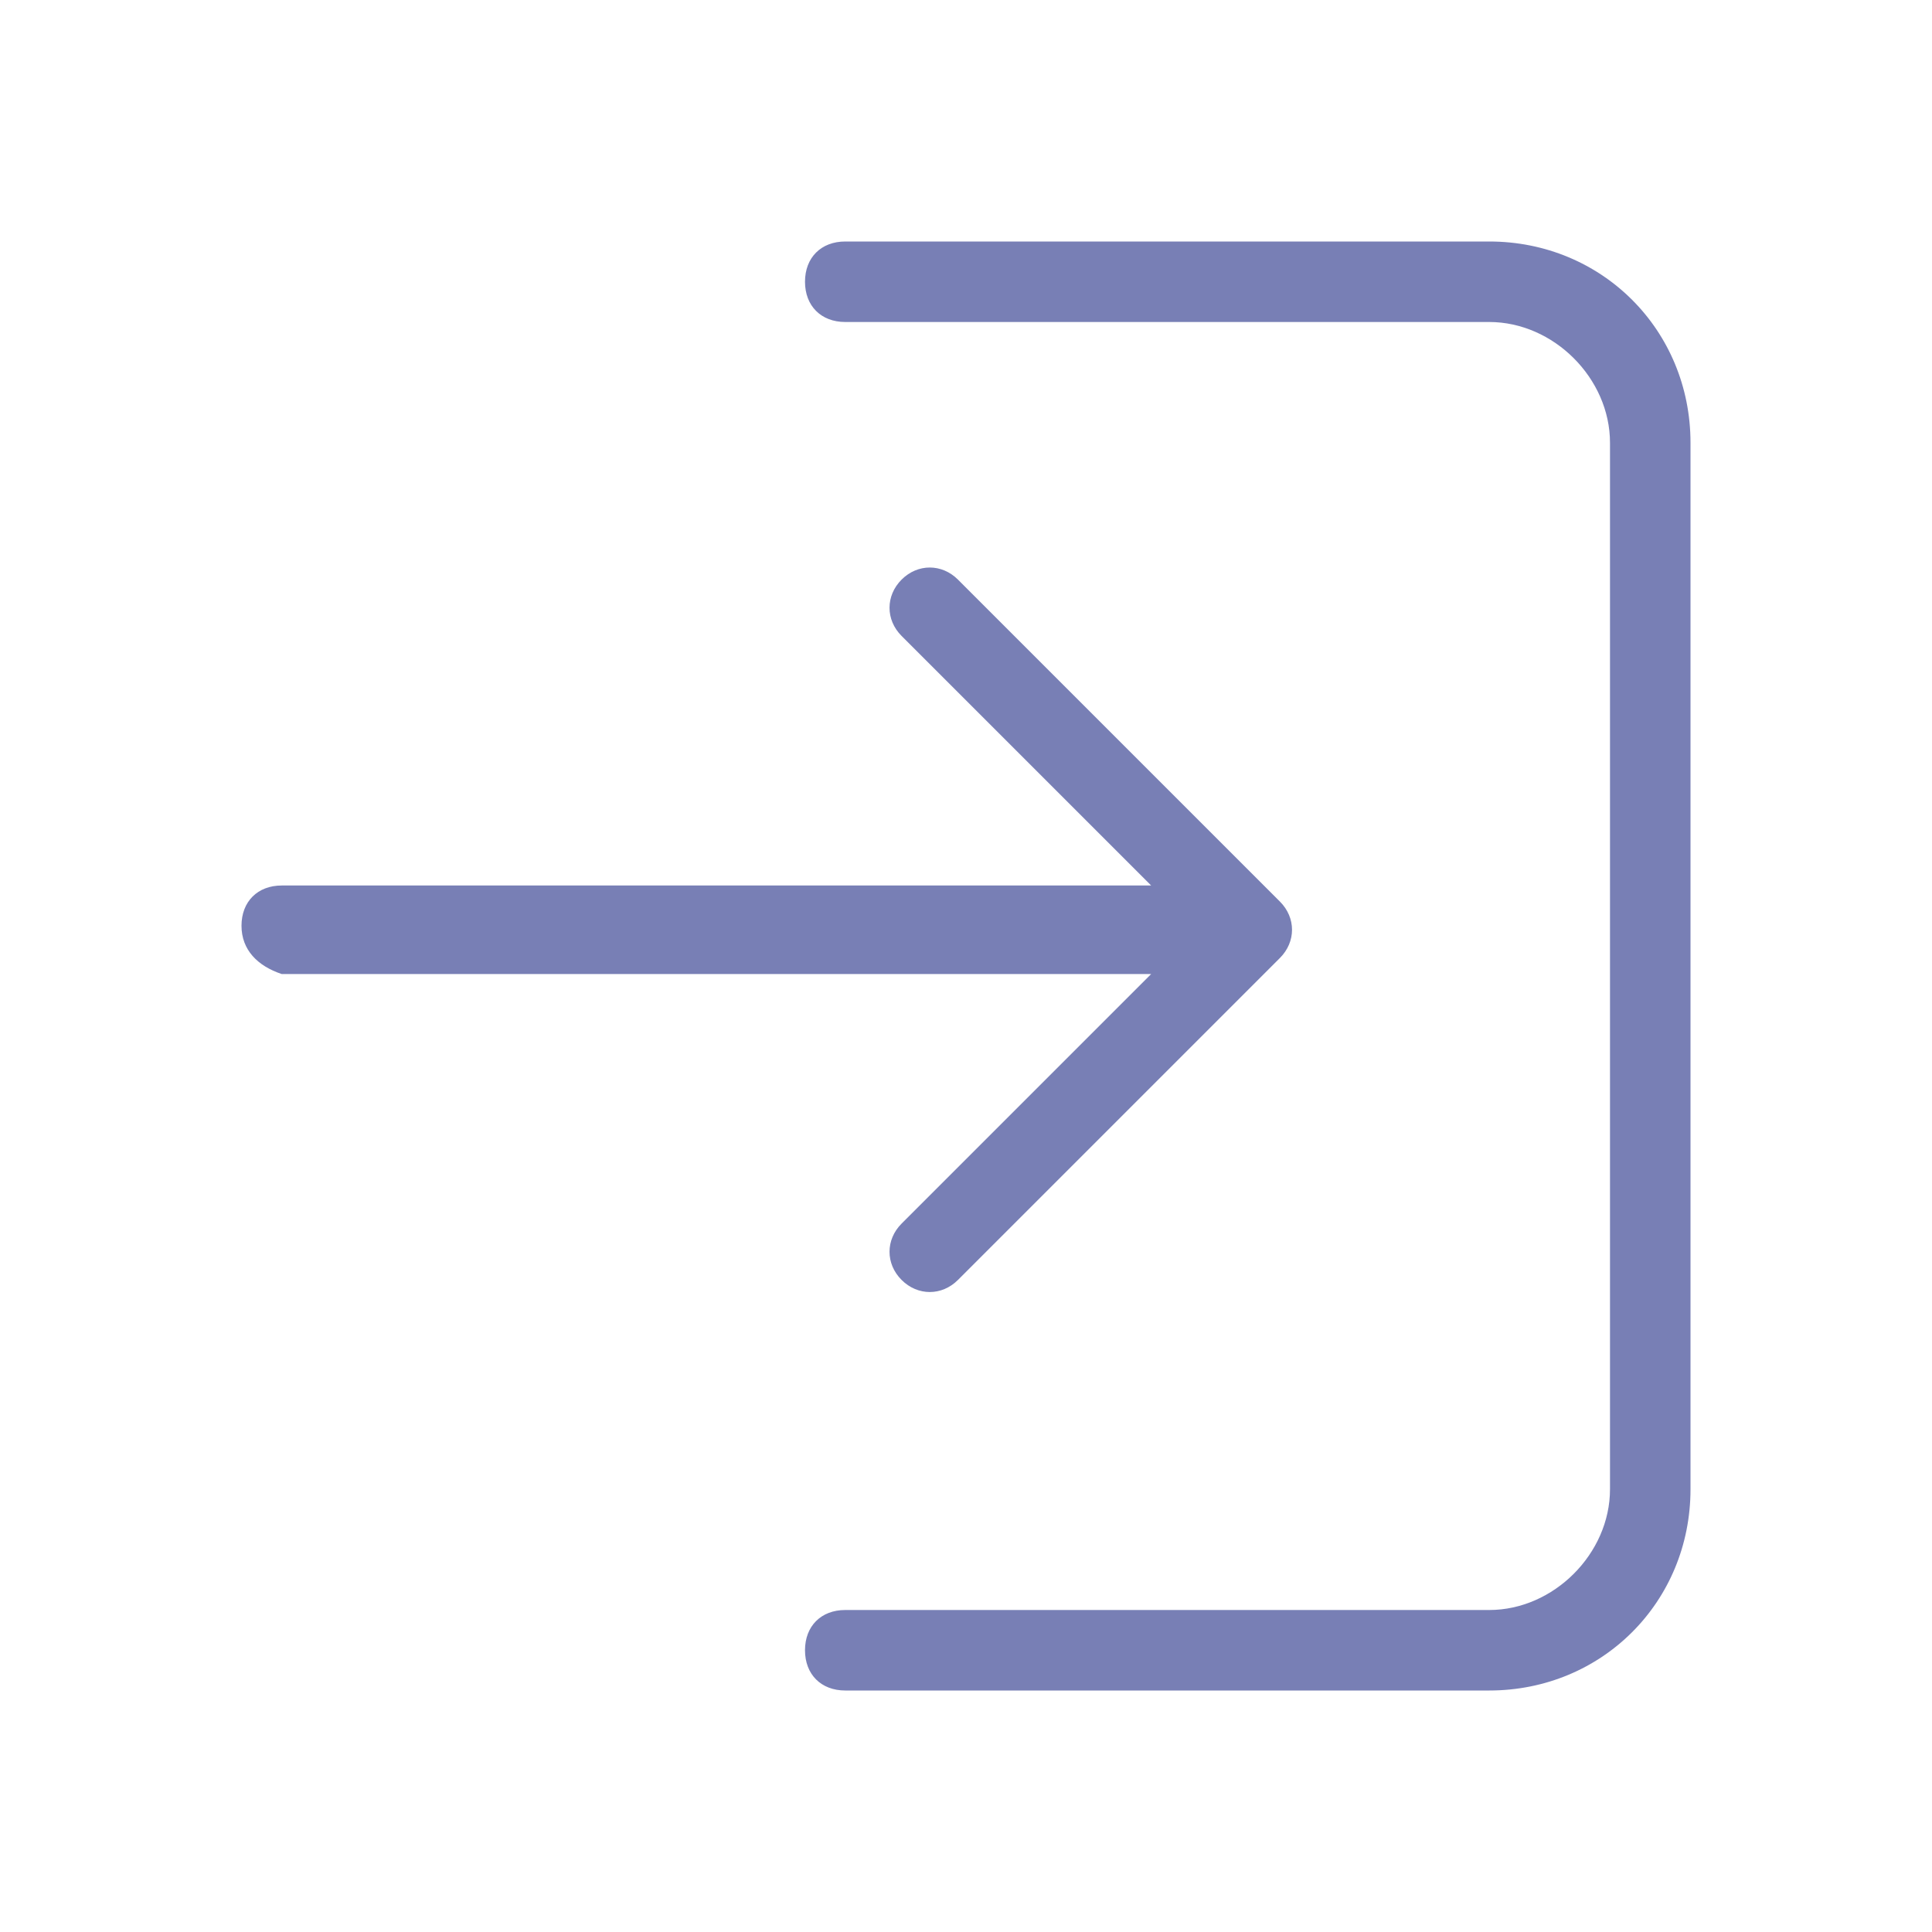 <?xml version="1.0" encoding="utf-8"?>
<!-- Generator: Adobe Illustrator 24.3.0, SVG Export Plug-In . SVG Version: 6.00 Build 0)  -->
<svg version="1.1" id="Слой_1" xmlns="http://www.w3.org/2000/svg" xmlns:xlink="http://www.w3.org/1999/xlink" x="0px" y="0px"
	 viewBox="0 0 24 24" style="enable-background:new 0 0 24 24;" xml:space="preserve">
<style type="text/css">
	.st0{fill:#787FB5;}
</style>
<path class="st0" d="M14.3,11l-3.1-3.1c-0.2-0.2-0.2-0.5,0-0.7s0.5-0.2,0.7,0l4,4c0.2,0.2,0.2,0.5,0,0.7l-4,4
	c-0.2,0.2-0.5,0.2-0.7,0s-0.2-0.5,0-0.7l3.1-3.1H3.5C3.2,12,3,11.8,3,11.5S3.2,11,3.5,11H14.3z"/>
<path class="st0" d="M10.5,4C10.2,4,10,3.8,10,3.5S10.2,3,10.5,3h8C19.9,3,21,4.1,21,5.5v13c0,1.4-1.1,2.5-2.5,2.5h-8
	c-0.3,0-0.5-0.2-0.5-0.5s0.2-0.5,0.5-0.5h8c0.8,0,1.5-0.7,1.5-1.5v-13C20,4.7,19.3,4,18.5,4H10.5z"/>
</svg>
